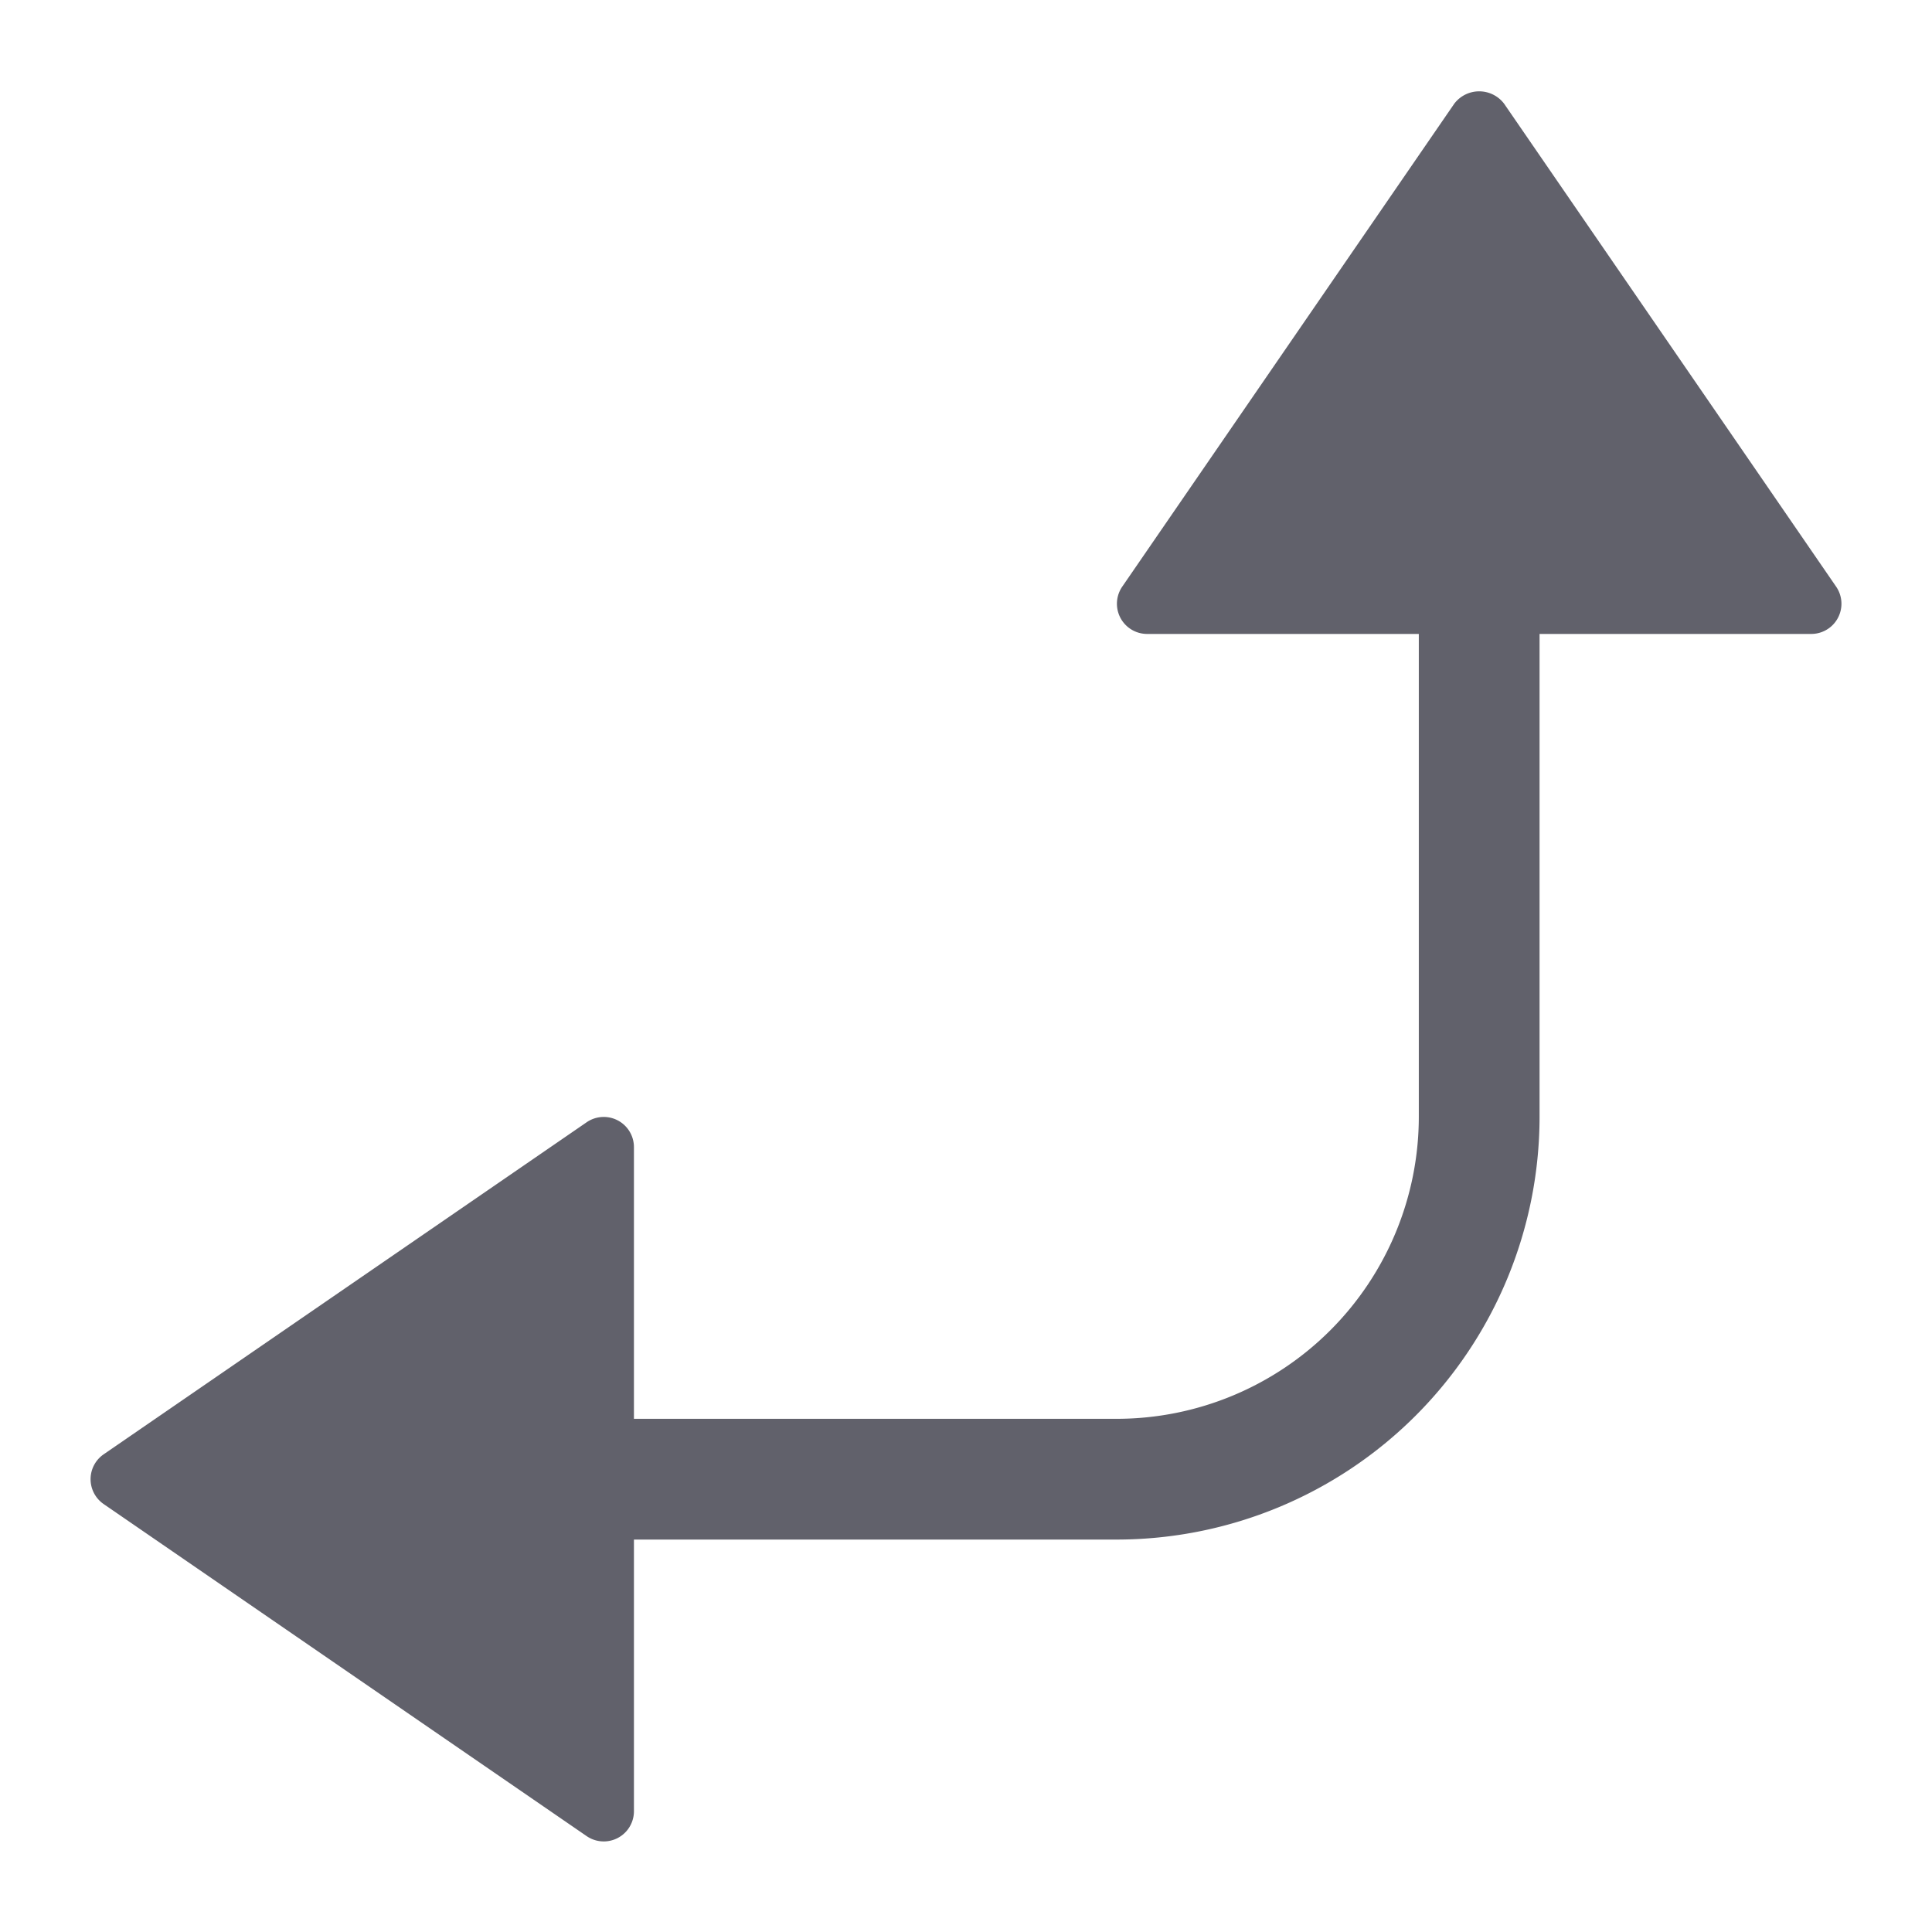<svg xmlns="http://www.w3.org/2000/svg" height="24" width="24" viewBox="0 0 64 64"><g fill="#61616b" class="nc-icon-wrapper"><path d="M60.824,19.433l-11-16a1.037,1.037,0,0,0-1.648,0l-11,16A1,1,0,0,0,38,21h9V37A10.011,10.011,0,0,1,37,47H21V38a1,1,0,0,0-1.566-.824l-16,11a1,1,0,0,0,0,1.648l16,11A1,1,0,0,0,21,60V51H37A14.015,14.015,0,0,0,51,37V21h9a1,1,0,0,0,.824-1.567Z" fill="#61616b"></path></g></svg>